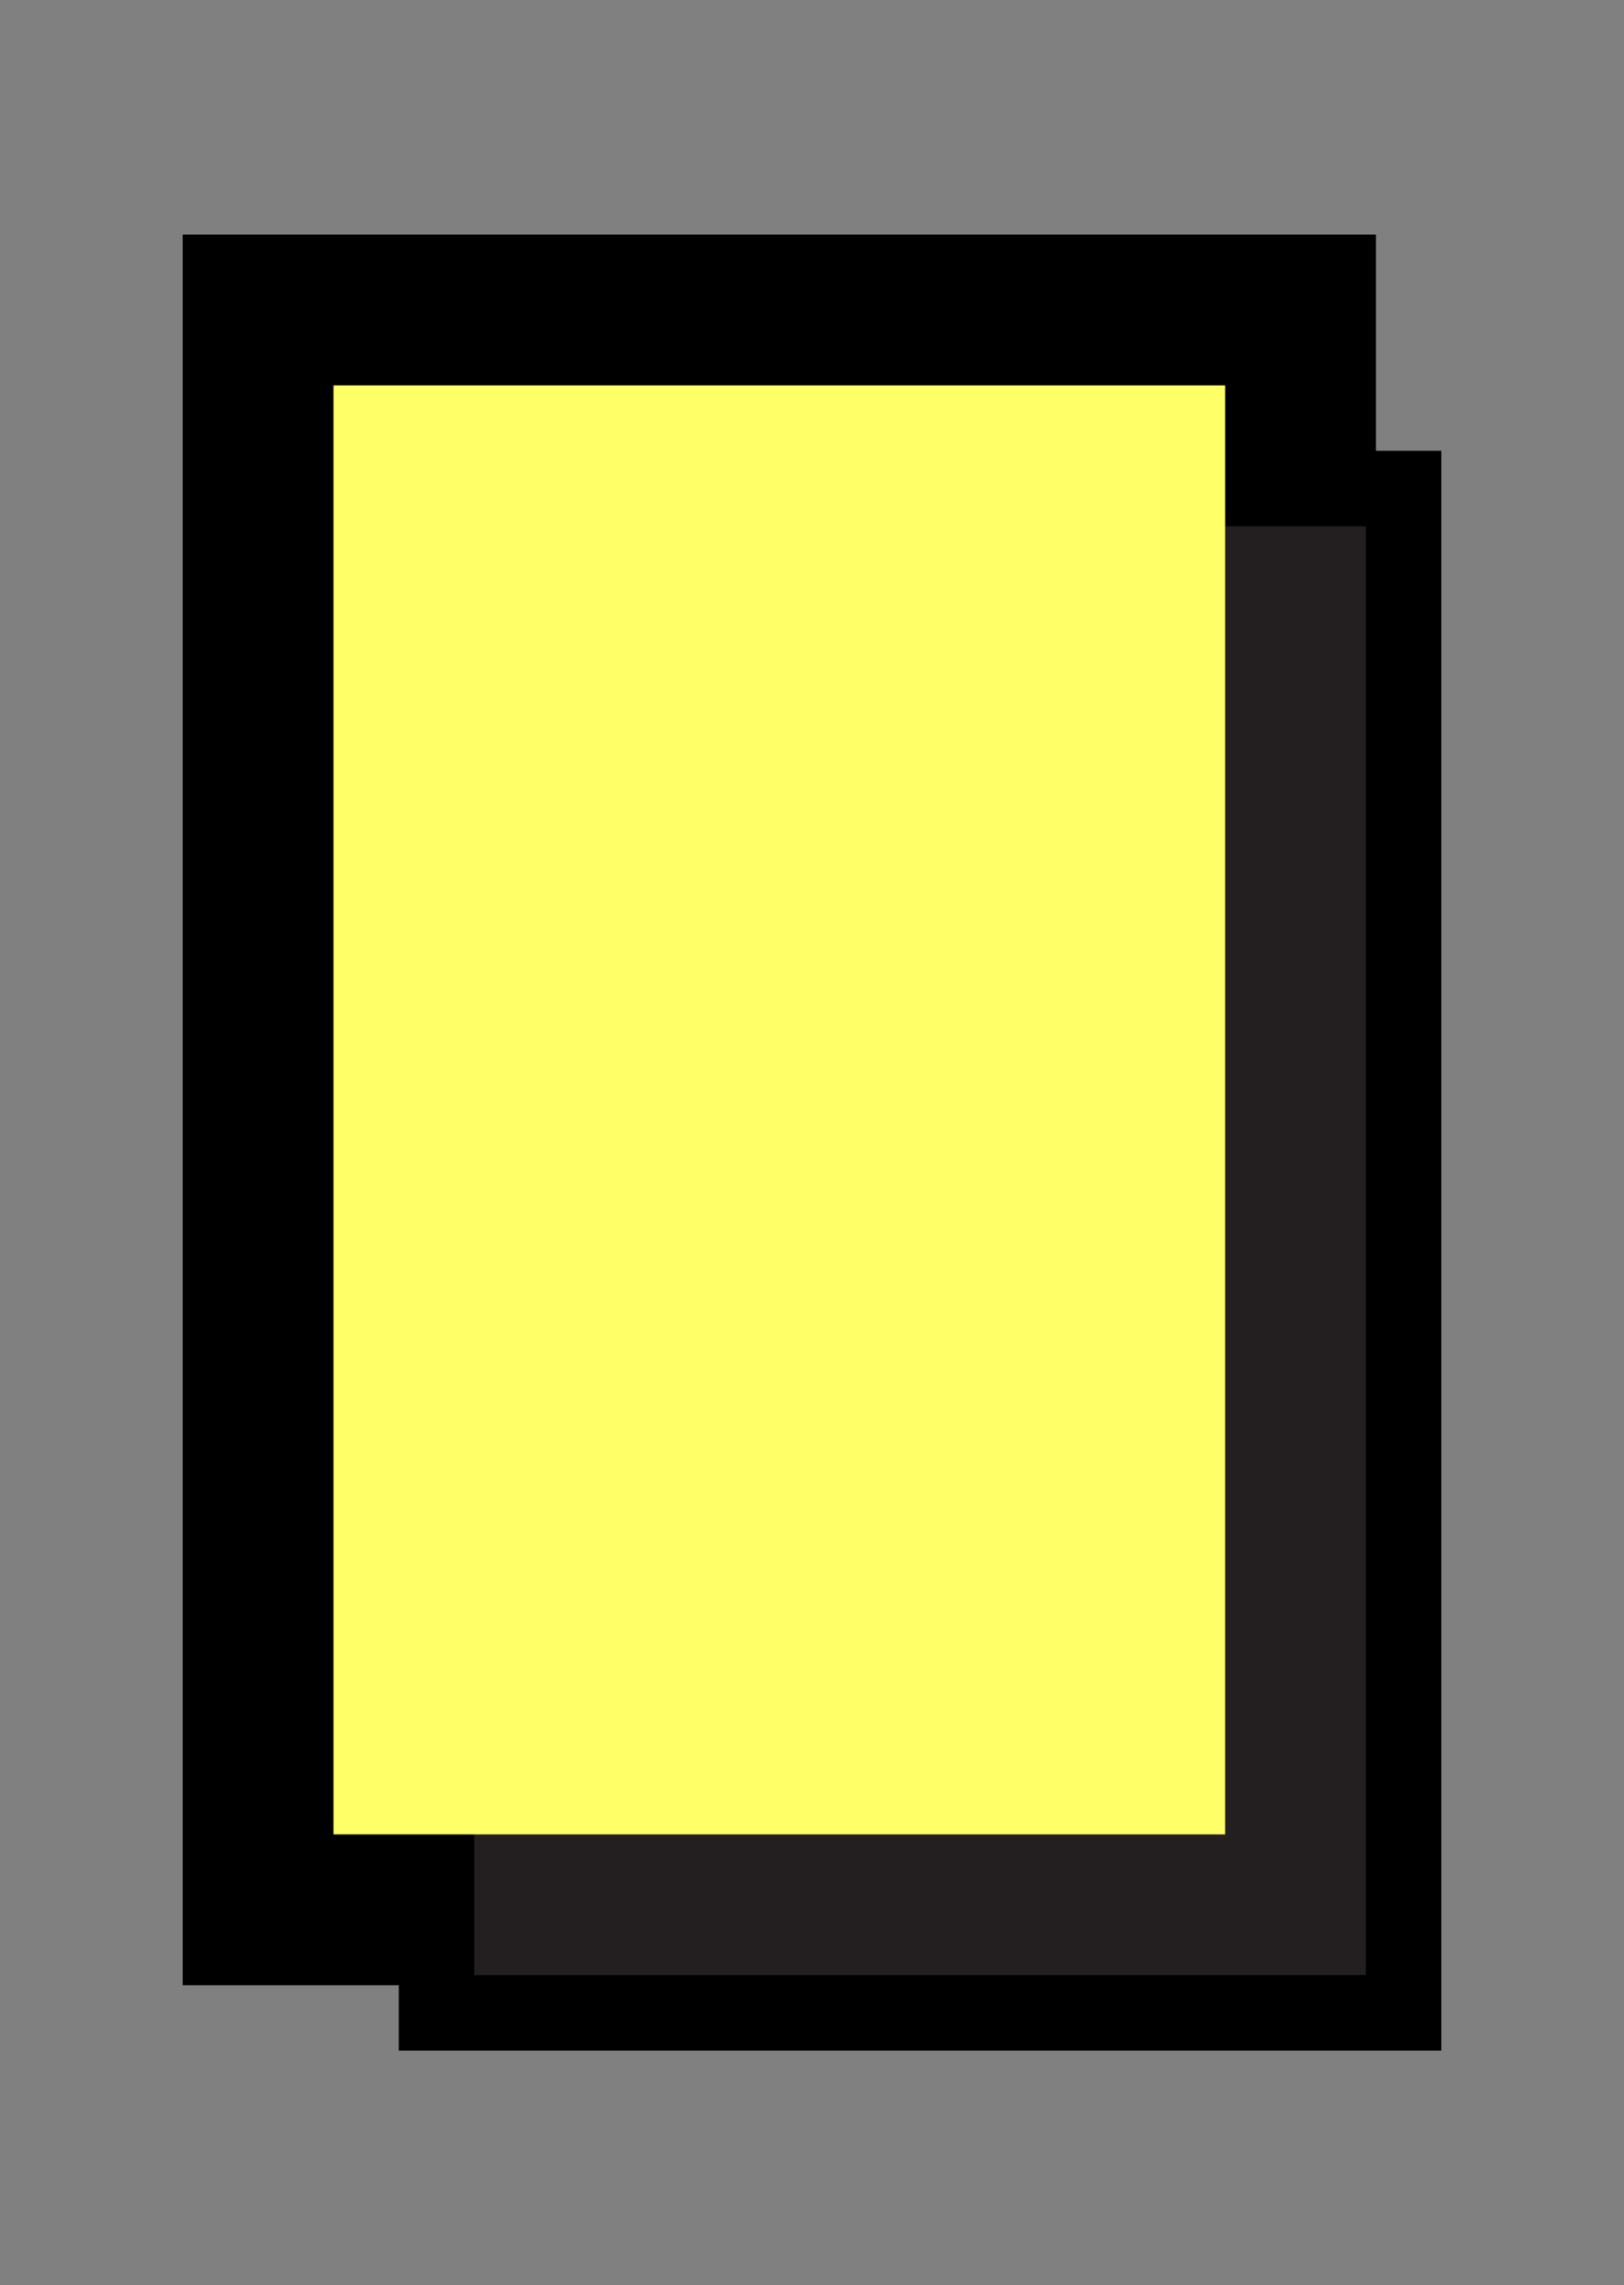 <?xml version="1.0" encoding="UTF-8"?>
<svg id="Layer_8_copy" data-name="Layer 8 copy" xmlns="http://www.w3.org/2000/svg" viewBox="0 0 283.18 398.41">
  <rect x="0" y="0" width="283.18" height="398.41" fill="#808080" stroke="none"/>
  <defs>
    <style>
      .cls-1 {
        fill: #ffff68;
      }

      .cls-2 {
        fill: #231f20;
      }
    </style>
  </defs>
  <g id="Basic_Shapes_copy" data-name="Basic Shapes copy">
    <g>
      <polygon points="239.93 78.59 239.93 40.89 31.85 40.89 31.85 346.12 69.54 346.12 69.54 357.52 251.33 357.52 251.33 78.59 239.93 78.59"/>
      <rect x="58.15" y="67.19" width="155.48" height="252.63"/>
      <g>
        <path class="cls-2" d="m238.17,344.37H82.7V91.74h155.48v252.63Z"/>
        <path class="cls-1" d="m213.63,319.82H58.15V67.19h155.48v252.63Z"/>
      </g>
    </g>
  </g>
</svg>